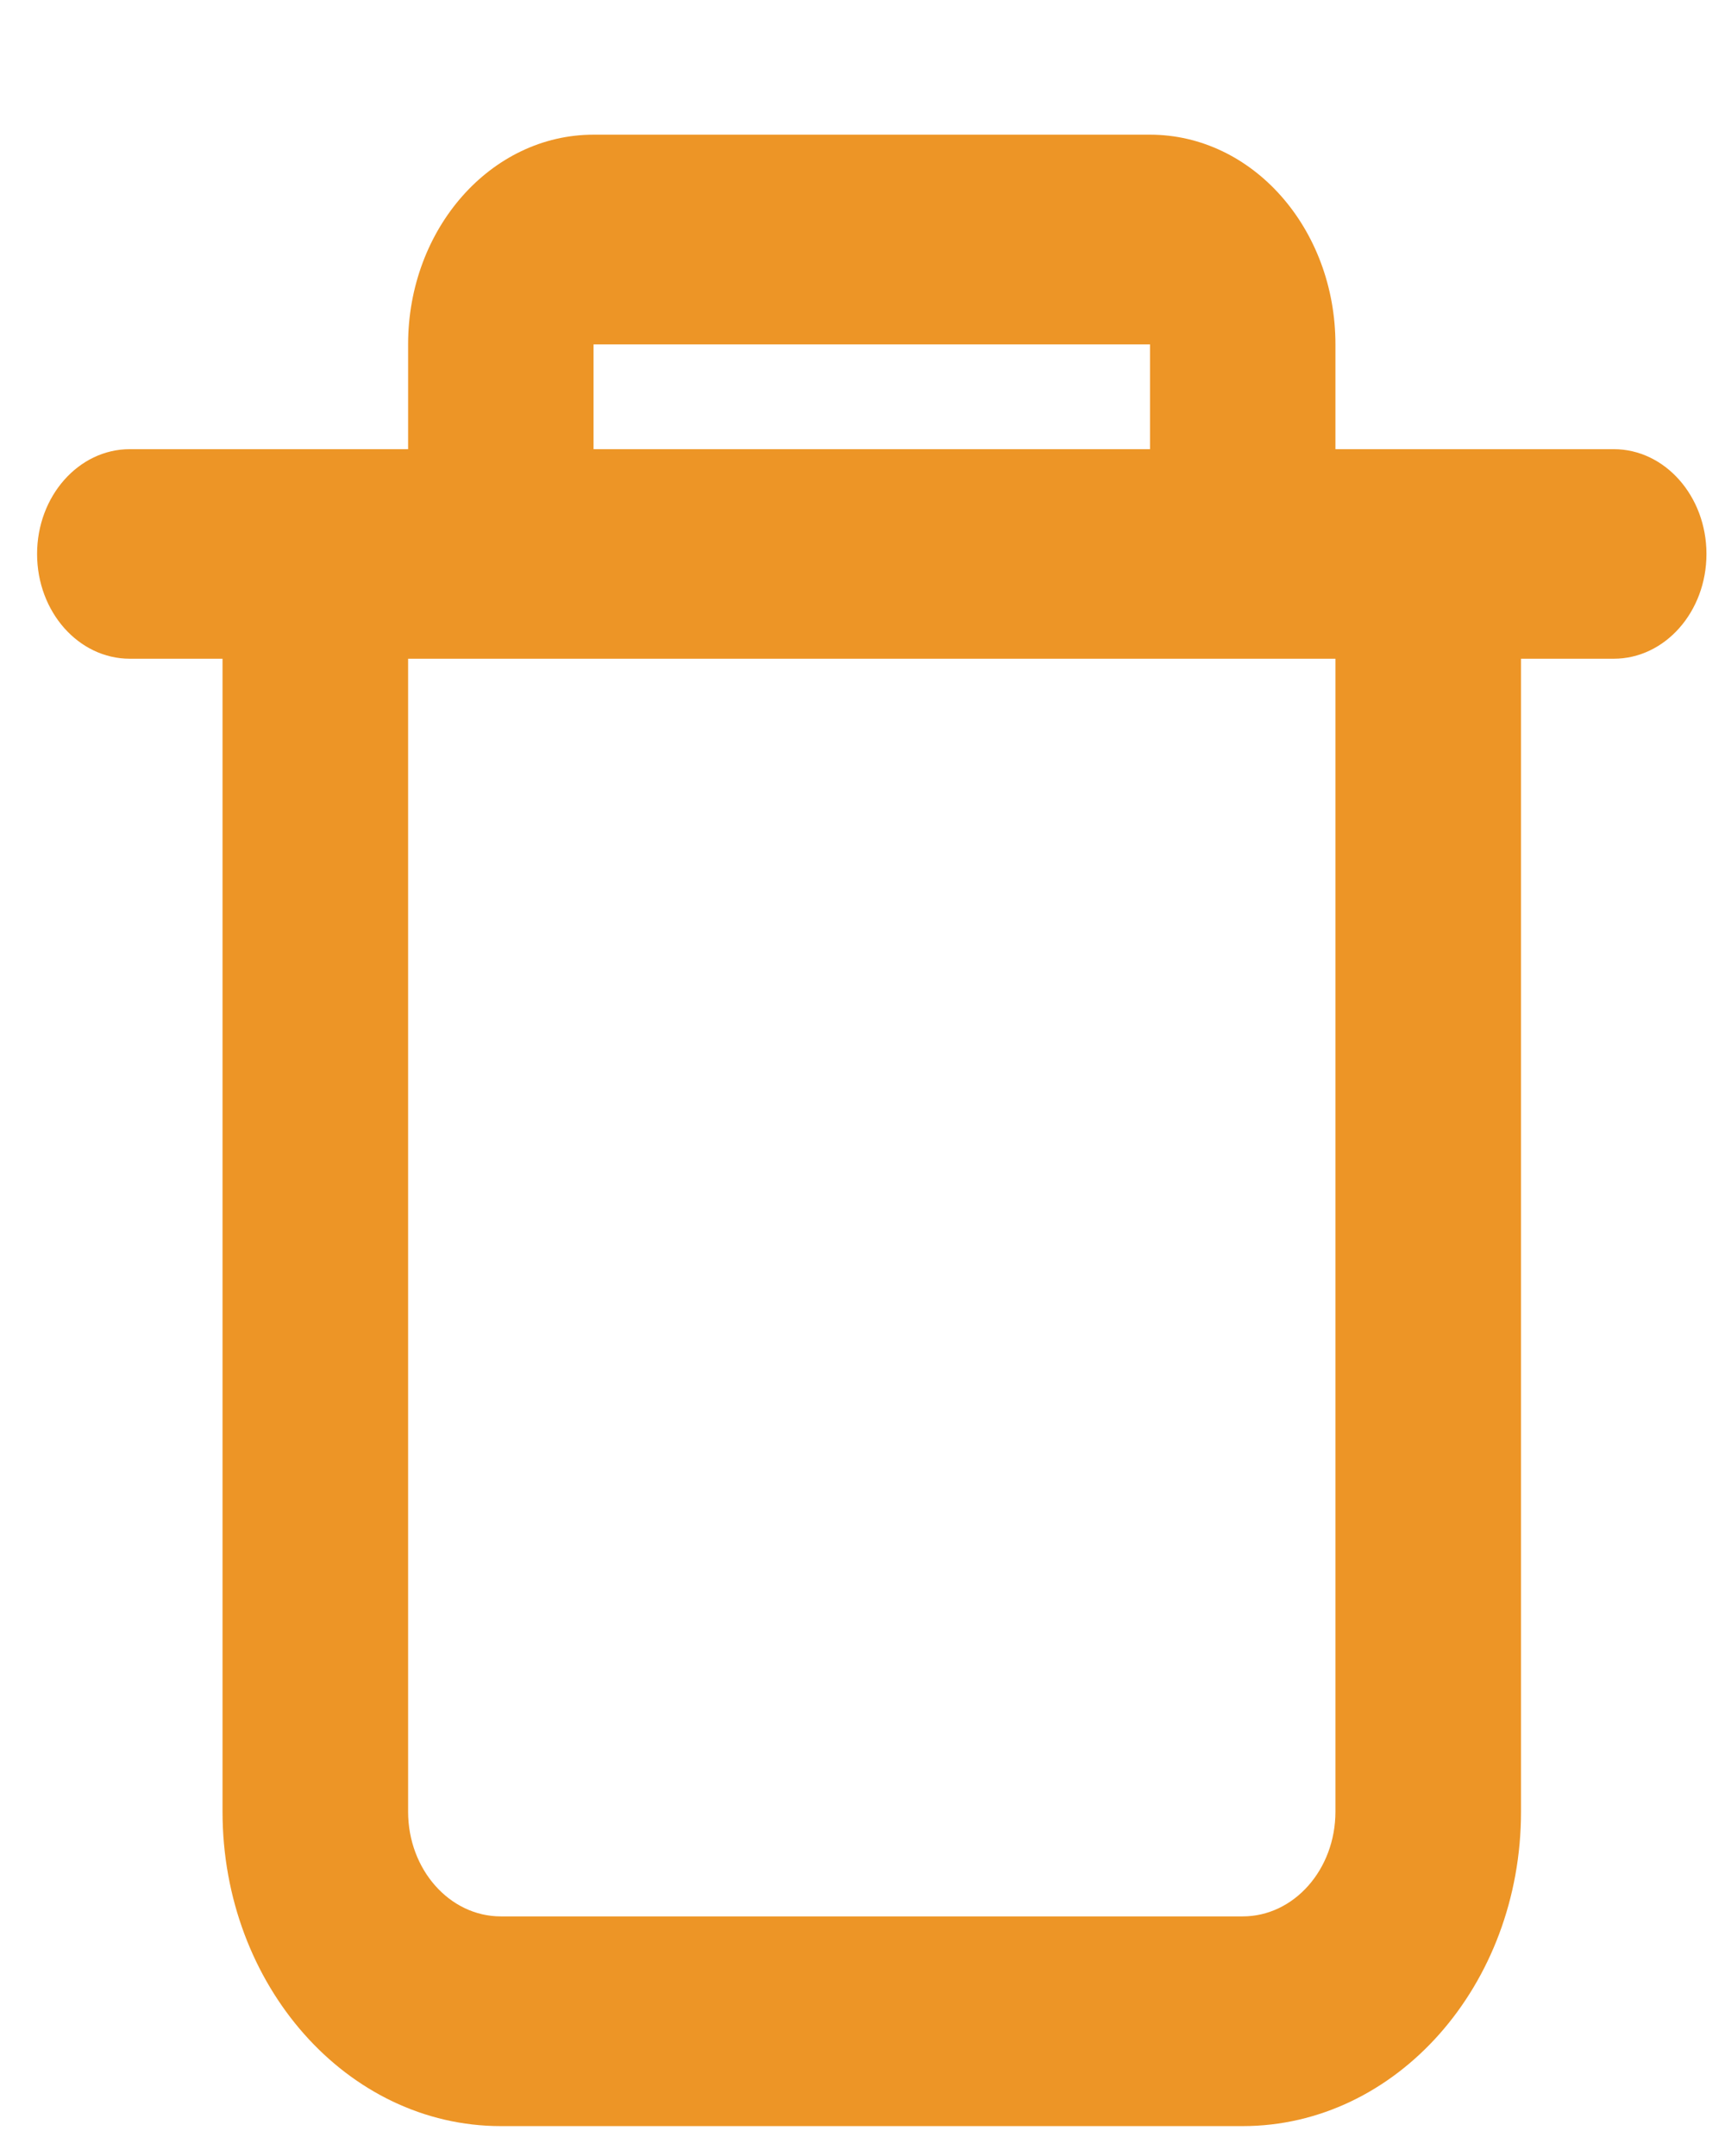 <svg width="12" height="15" viewBox="0 0 12 15" fill="none" xmlns="http://www.w3.org/2000/svg">
<path fill-rule="evenodd" clip-rule="evenodd" d="M2.839 3.125V2.396C2.839 1.59 3.416 0.937 4.129 0.937H8C8.713 0.937 9.29 1.59 9.29 2.396V3.125H11.226C11.582 3.125 11.871 3.452 11.871 3.854C11.871 4.257 11.582 4.583 11.226 4.583H10.581V12.604C10.581 13.812 9.714 14.792 8.645 14.792H3.484C2.415 14.792 1.548 13.812 1.548 12.604V4.583H0.903C0.547 4.583 0.258 4.257 0.258 3.854C0.258 3.452 0.547 3.125 0.903 3.125H2.839ZM4.129 2.396H8V3.125H4.129V2.396ZM2.839 4.583H9.29V12.604C9.29 13.007 9.001 13.333 8.645 13.333H3.484C3.128 13.333 2.839 13.007 2.839 12.604V4.583Z" fill="#ED9526"/>
</svg>
